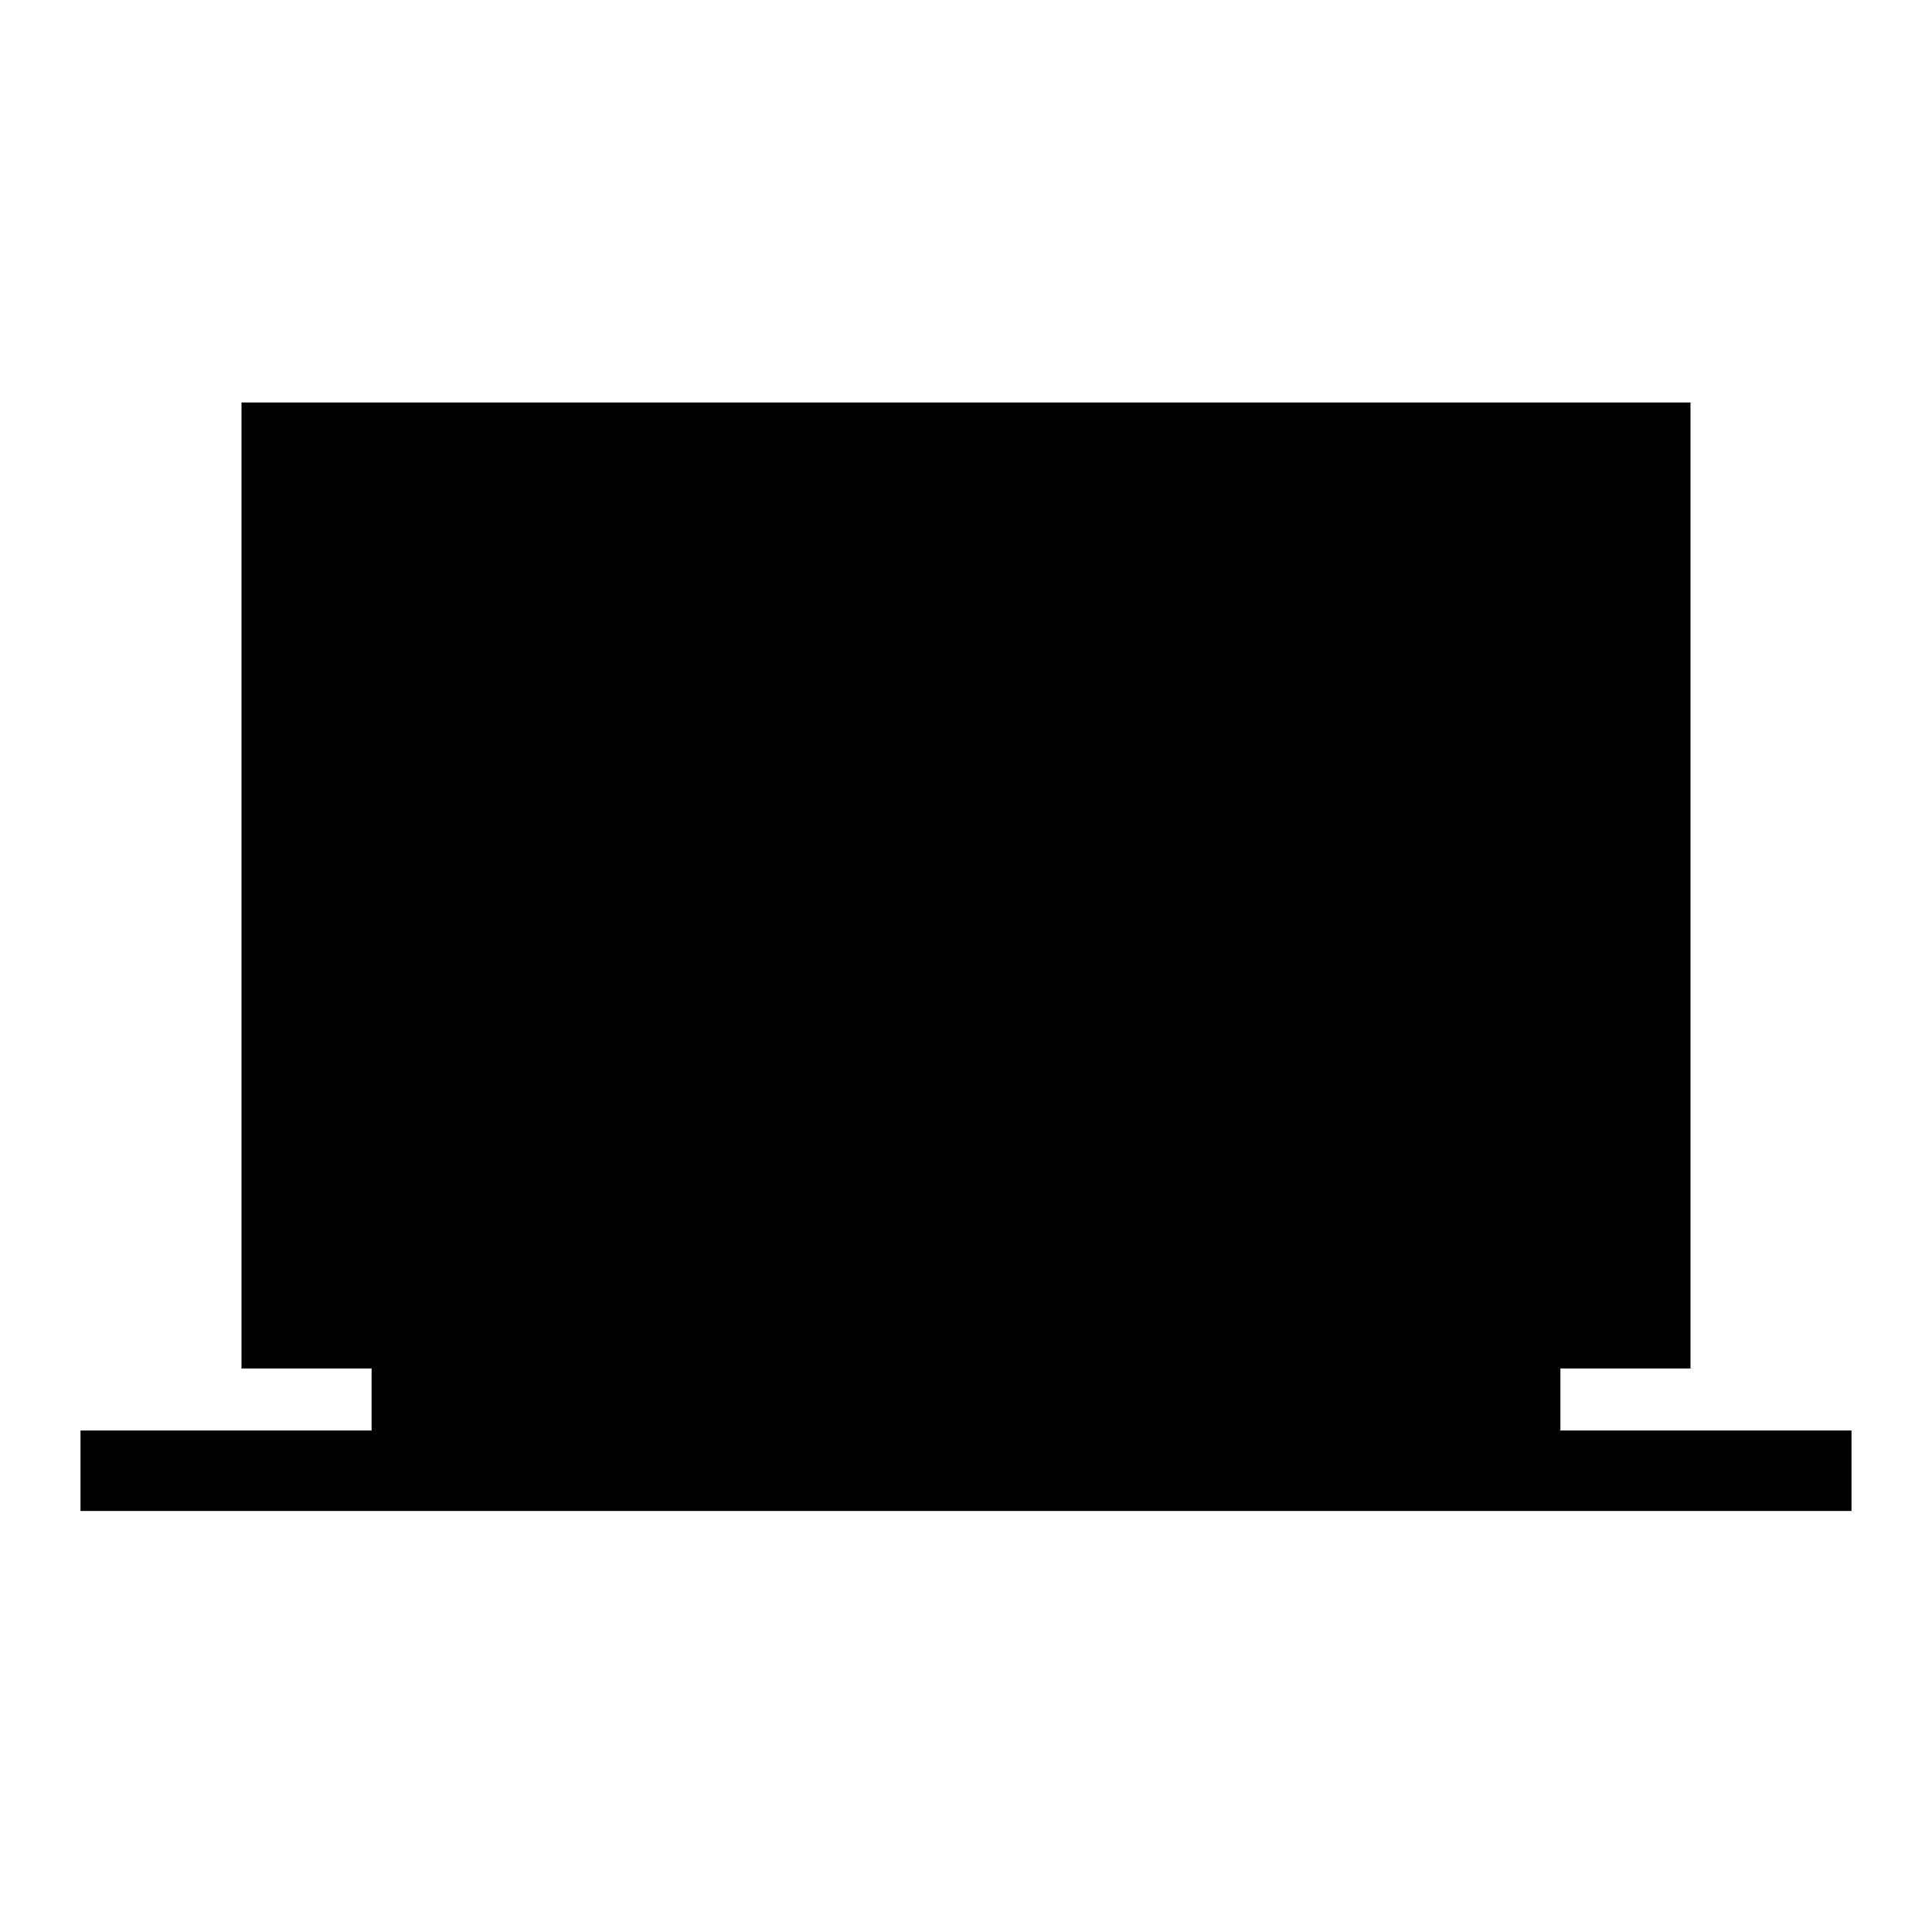 <svg xmlns="http://www.w3.org/2000/svg" xmlns:xlink="http://www.w3.org/1999/xlink" width="24" height="24" viewBox="0 0 24 24"><path fill="currentColor" d="M1 18.77v-1h3.616V17H3V5h18v12h-1.616v.77H23v1z"/></svg>